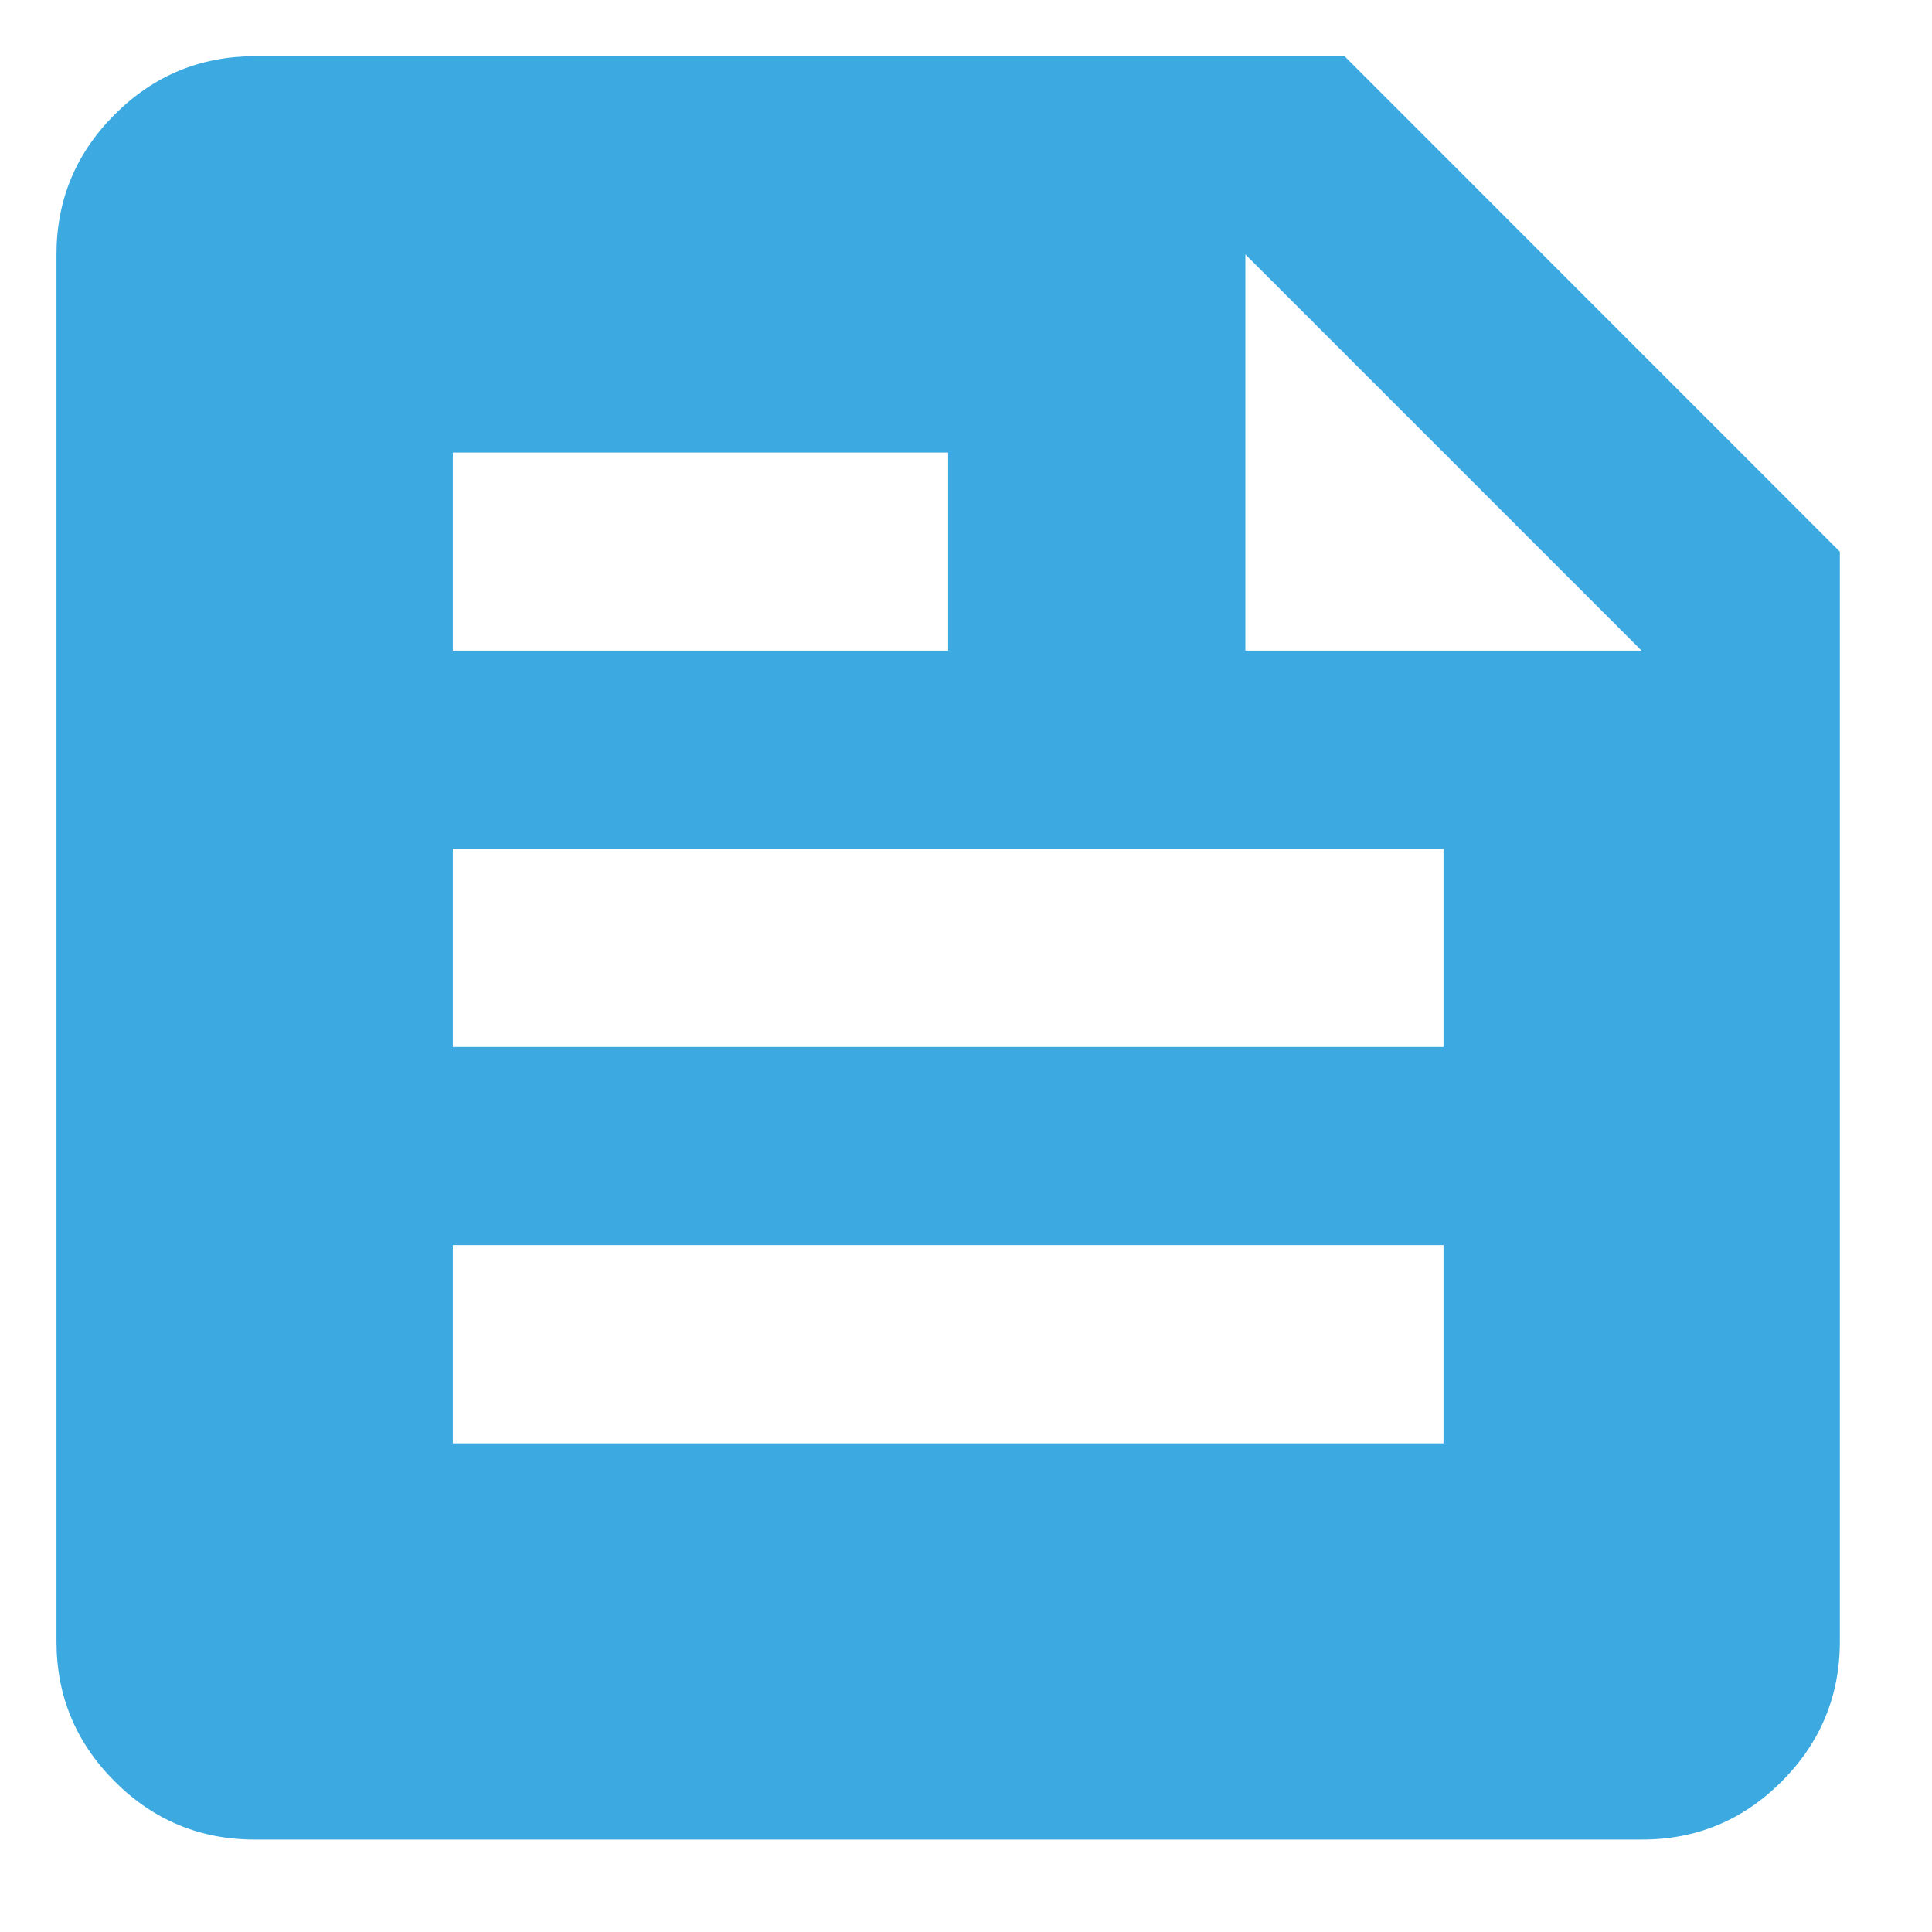 <svg width="13" height="13" viewBox="0 0 13 13" fill="none" xmlns="http://www.w3.org/2000/svg">
<path d="M1.713 12.378C1.347 12.378 1.033 12.248 0.772 11.987C0.511 11.726 0.38 11.412 0.38 11.045V1.712C0.38 1.345 0.511 1.031 0.772 0.77C1.033 0.509 1.347 0.379 1.713 0.378H9.047L12.38 3.712V11.045C12.38 11.412 12.249 11.726 11.989 11.987C11.728 12.248 11.414 12.379 11.046 12.378H1.713ZM3.047 9.712H9.713V8.378H3.047V9.712ZM3.047 7.045H9.713V5.712H3.047V7.045ZM8.38 4.378H11.046L8.38 1.712V4.378ZM3.047 4.378H6.38V3.045H3.047V4.378Z" fill="#3CAAE1"/>
</svg>

